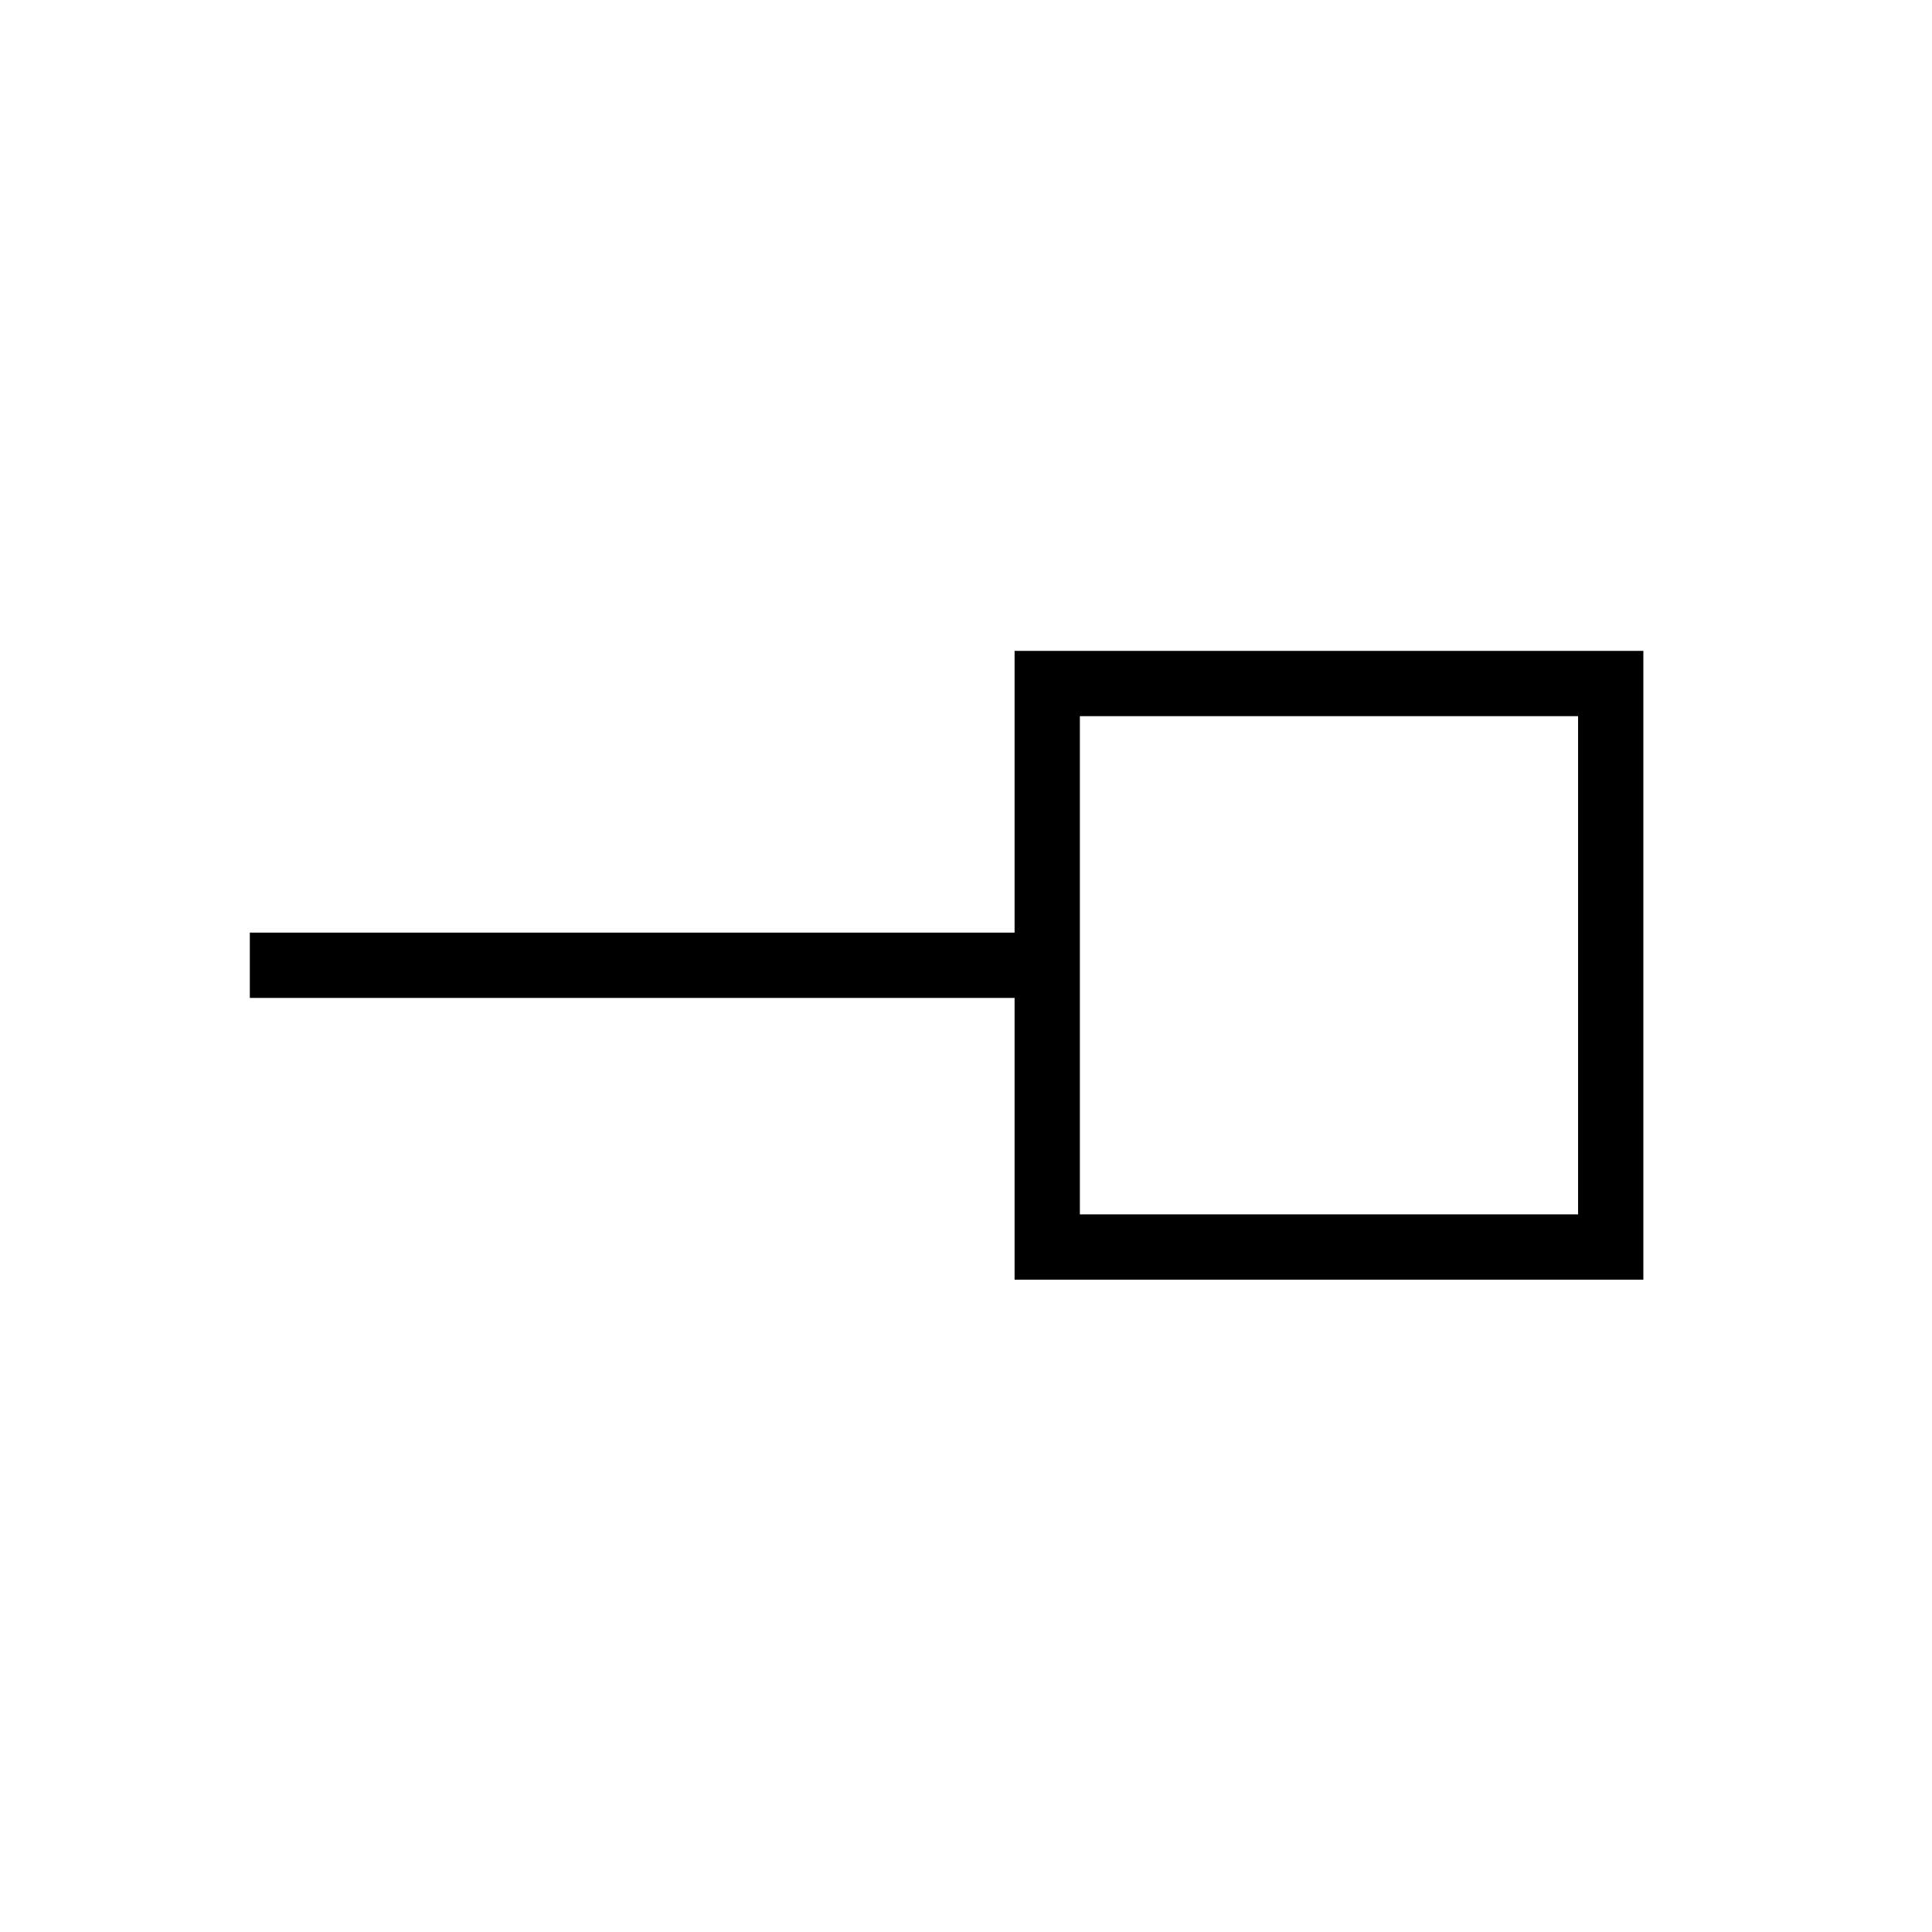 <svg xmlns="http://www.w3.org/2000/svg" height="40" viewBox="0 -960 960 960" width="40"><path d="M536.58-356.58h247.56v-247.56H536.58v247.56Zm-32.44 32.44v-140h-380v-32.44h380v-140h312.44v312.44H504.14ZM660-480Z"/></svg>